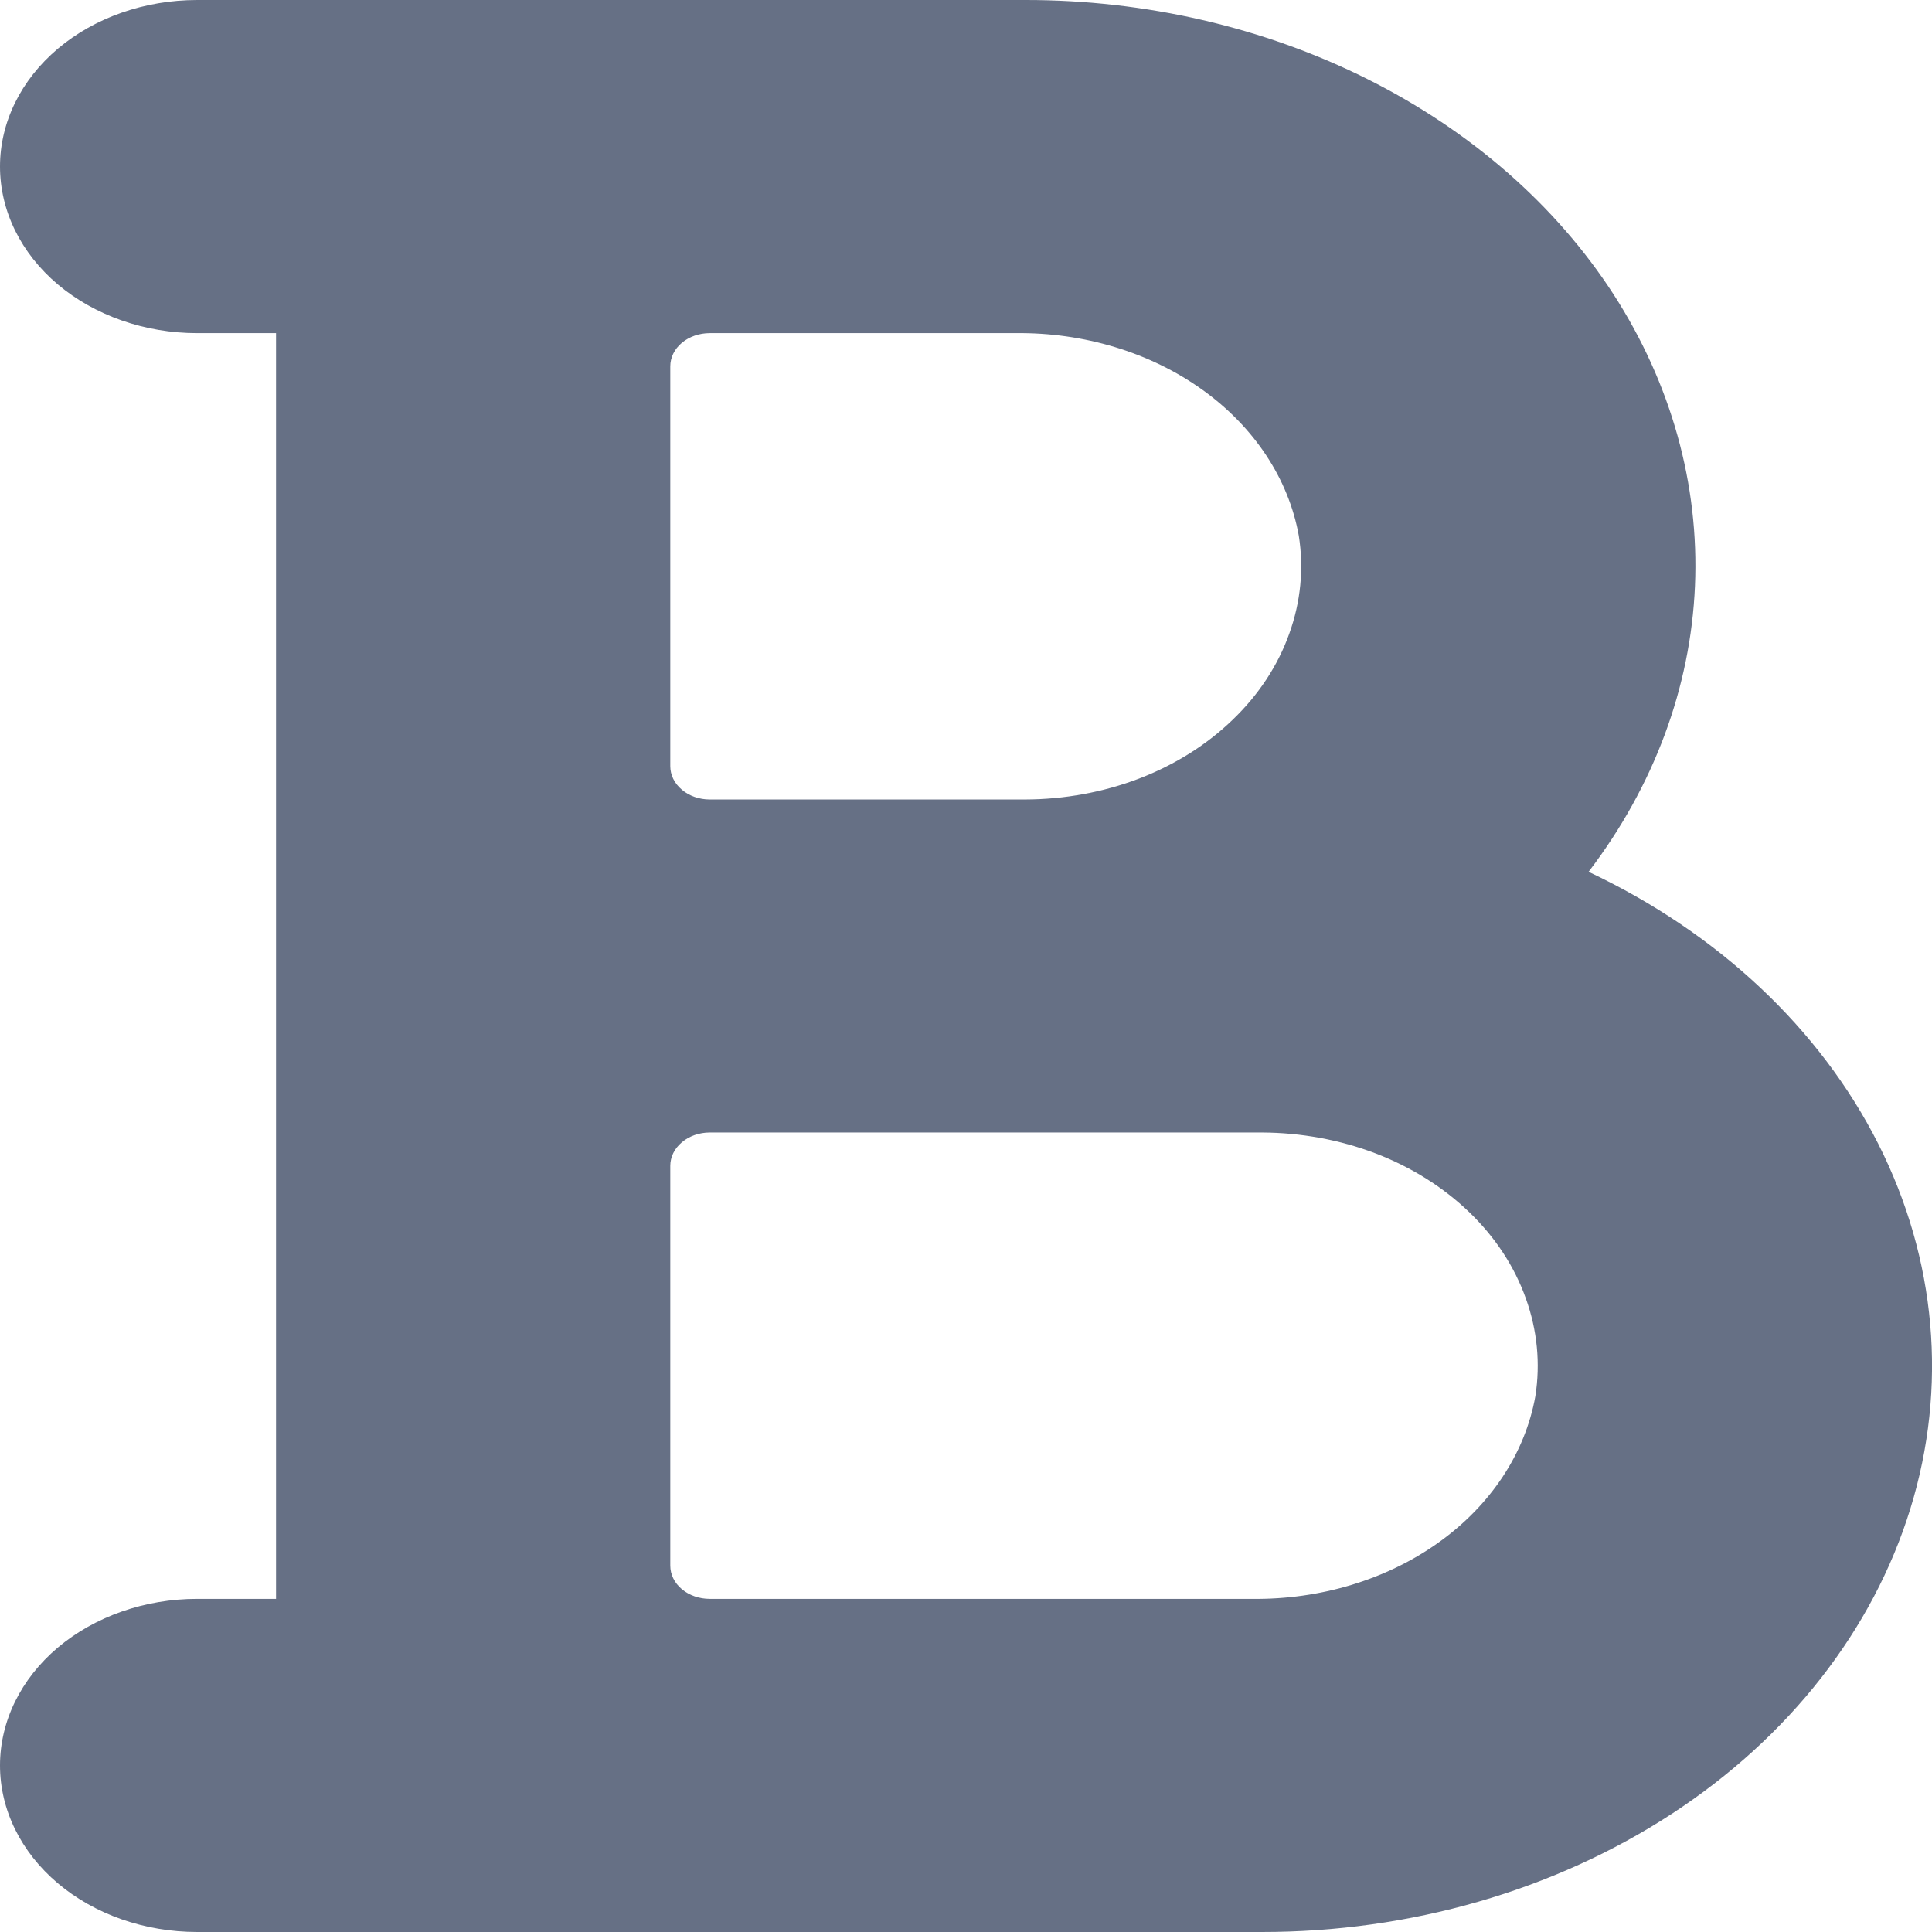 <svg width="16" height="16" viewBox="0 0 16 16" fill="none" xmlns="http://www.w3.org/2000/svg">
<path d="M2.286 13.241H1.633C1.2 13.241 0.784 13.387 0.478 13.645C0.172 13.904 0 14.255 0 14.621C0 14.986 0.172 15.337 0.478 15.596C0.784 15.855 1.2 16 1.633 16H10.449C11.677 16.001 12.871 15.657 13.844 15.022C14.816 14.388 15.511 13.499 15.821 12.494C16.131 11.49 16.037 10.427 15.555 9.473C15.072 8.518 14.229 7.726 13.156 7.22C13.696 6.512 14.001 5.695 14.037 4.853C14.073 4.012 13.84 3.178 13.363 2.438C12.885 1.699 12.18 1.083 11.323 0.654C10.465 0.225 9.486 -0.001 8.49 5.42862e-06H1.633C1.2 5.42862e-06 0.784 0.145 0.478 0.404C0.172 0.663 0 1.014 0 1.379C0 1.745 0.172 2.096 0.478 2.355C0.784 2.613 1.2 2.759 1.633 2.759H2.286V13.241ZM5.551 3.034C5.551 2.961 5.585 2.891 5.647 2.839C5.708 2.788 5.791 2.759 5.878 2.759H8.41C8.975 2.752 9.524 2.918 9.955 3.226C10.386 3.534 10.671 3.964 10.756 4.436C10.799 4.708 10.772 4.985 10.677 5.248C10.583 5.512 10.423 5.755 10.208 5.961C9.994 6.168 9.73 6.334 9.433 6.448C9.137 6.561 8.815 6.62 8.49 6.621H5.878C5.791 6.621 5.708 6.592 5.647 6.54C5.585 6.488 5.551 6.418 5.551 6.345V3.034ZM5.551 9.655C5.551 9.582 5.585 9.512 5.647 9.46C5.708 9.408 5.791 9.379 5.878 9.379H10.449C10.774 9.38 11.096 9.439 11.392 9.552C11.689 9.666 11.953 9.832 12.168 10.039C12.382 10.245 12.542 10.488 12.636 10.752C12.731 11.015 12.758 11.292 12.715 11.564C12.63 12.036 12.345 12.466 11.914 12.774C11.483 13.082 10.934 13.248 10.369 13.241H5.878C5.791 13.241 5.708 13.212 5.647 13.161C5.585 13.109 5.551 13.039 5.551 12.966V9.655Z" fill="#667085"/>
</svg>
